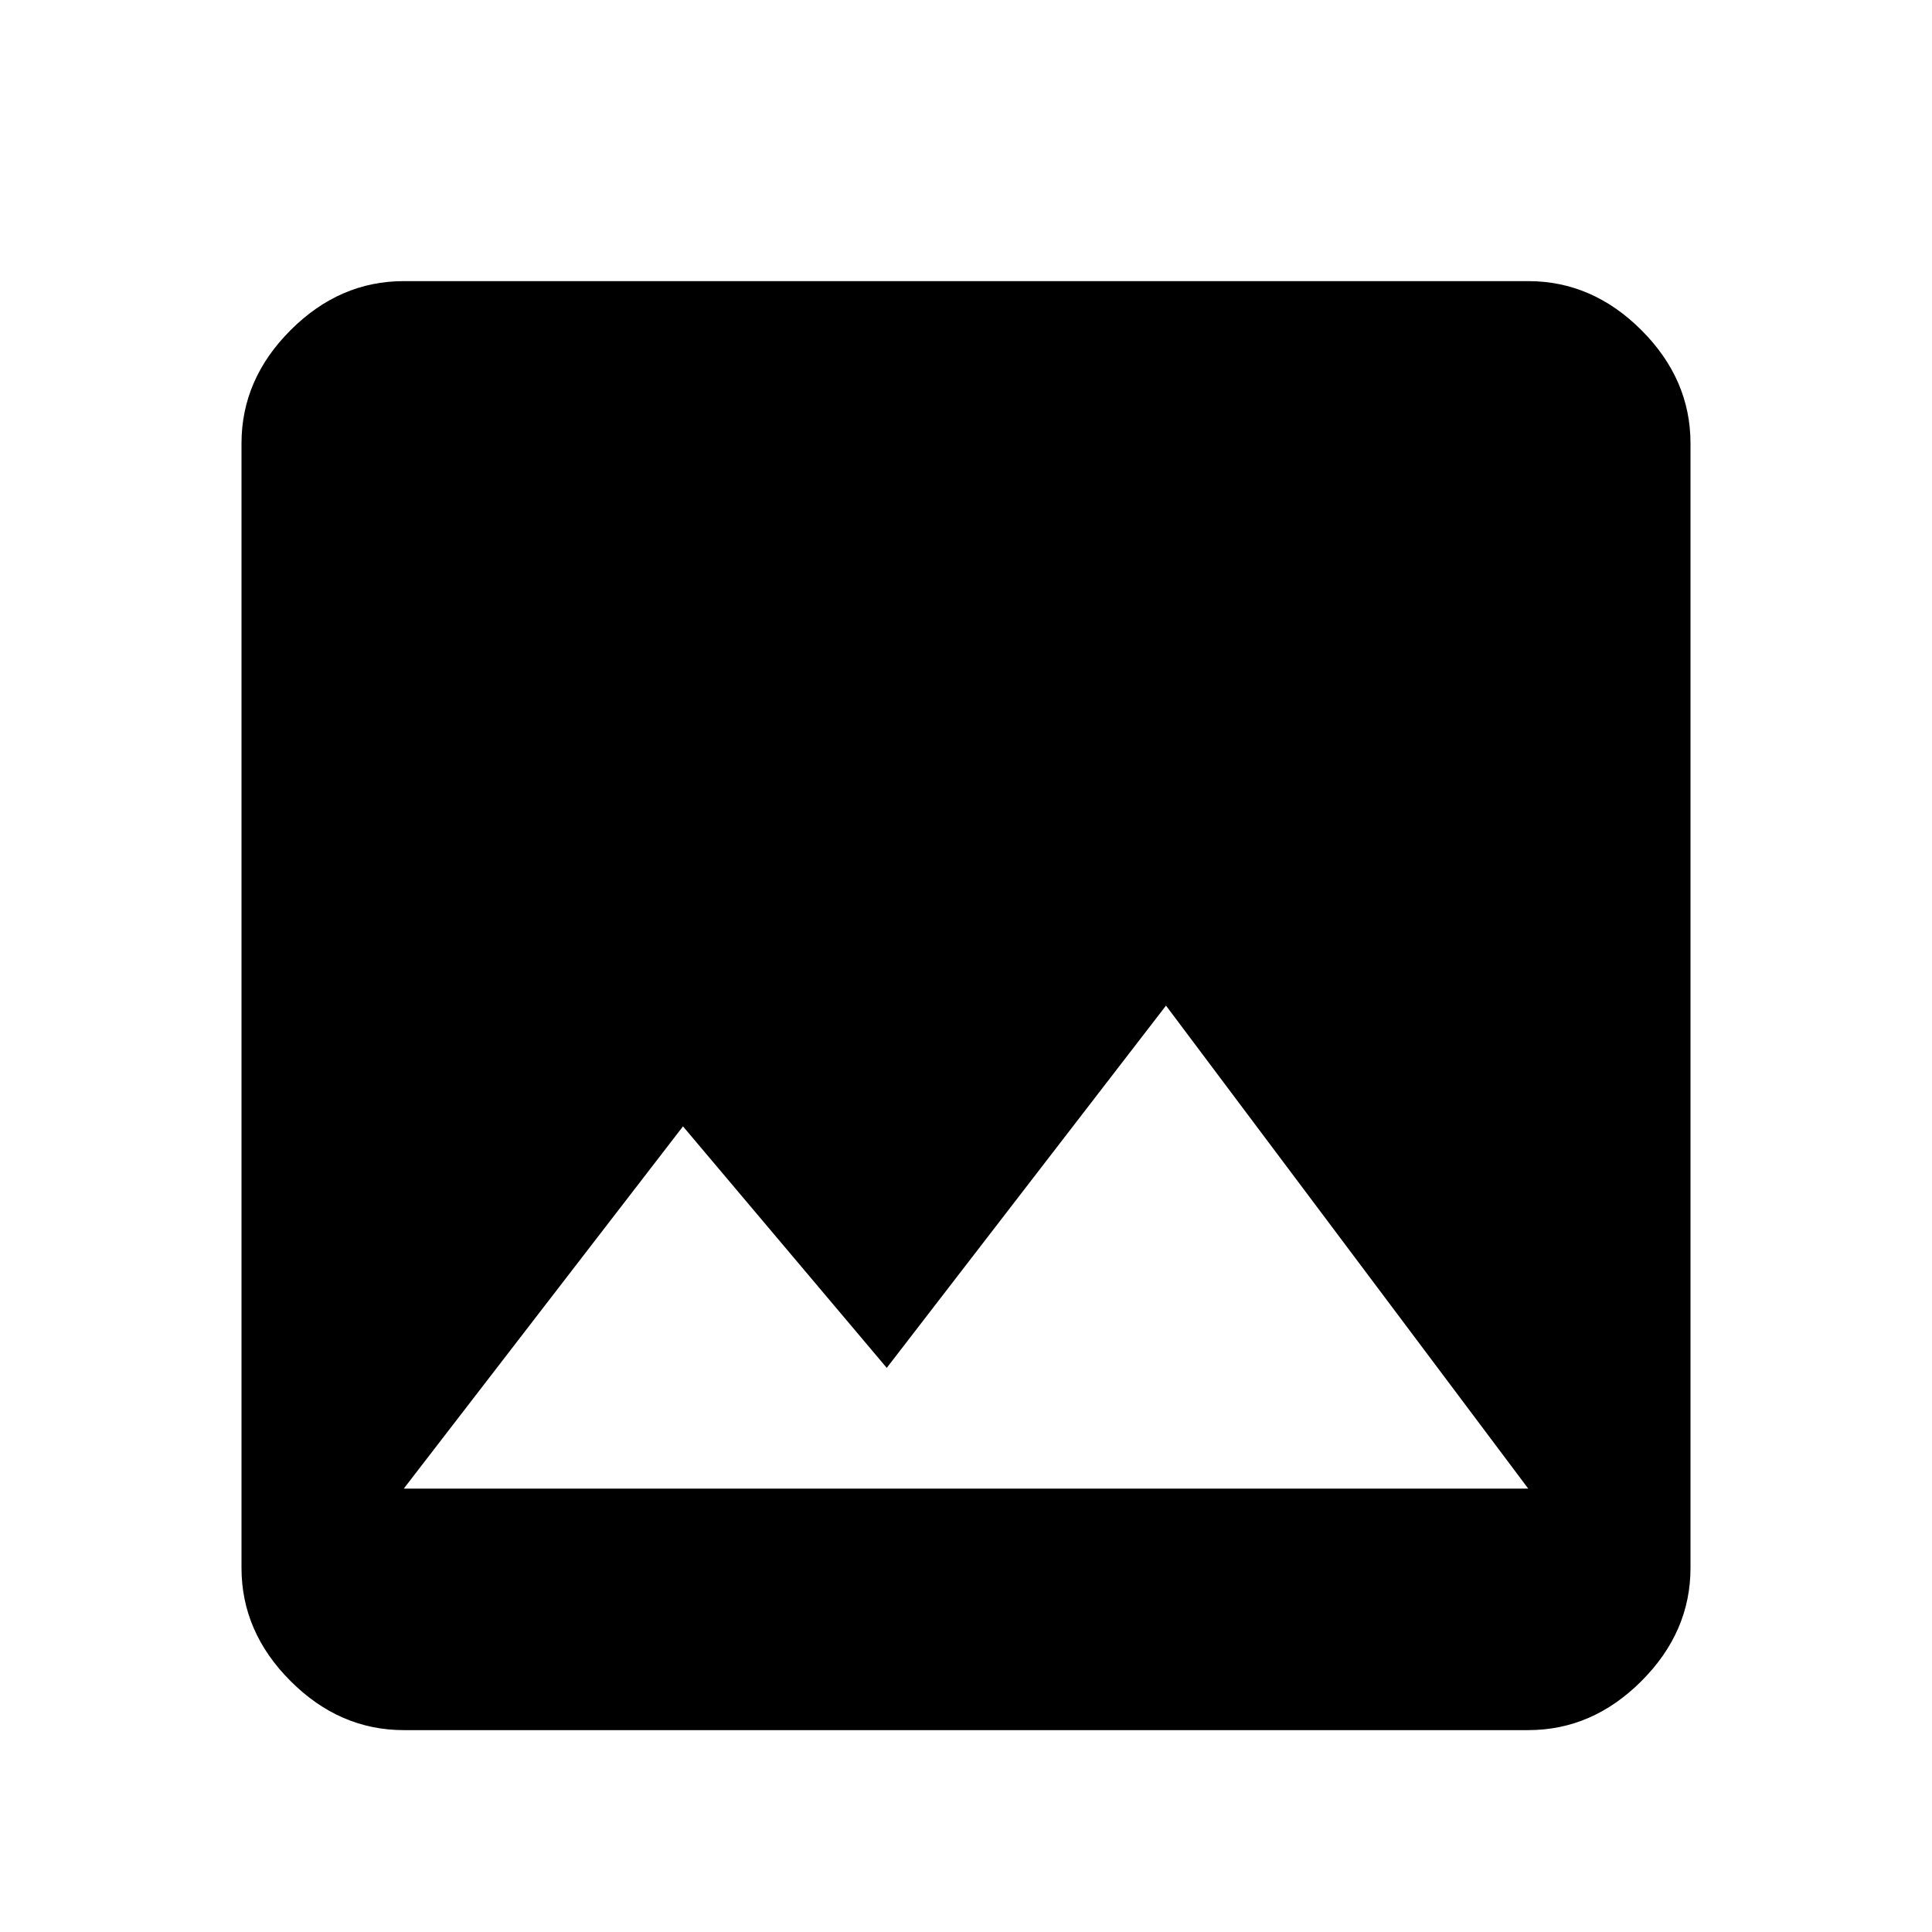 <svg xmlns="http://www.w3.org/2000/svg" viewBox="0 0 1024 1024"><path d="M362 597L214 789h596L618 533 470 725 362 597m534 234q0 34-26 60t-60 26H214q-34 0-60-26t-26-60V235q0-34 26-60t60-26h596q34 0 60 26t26 60v596z"/></svg>